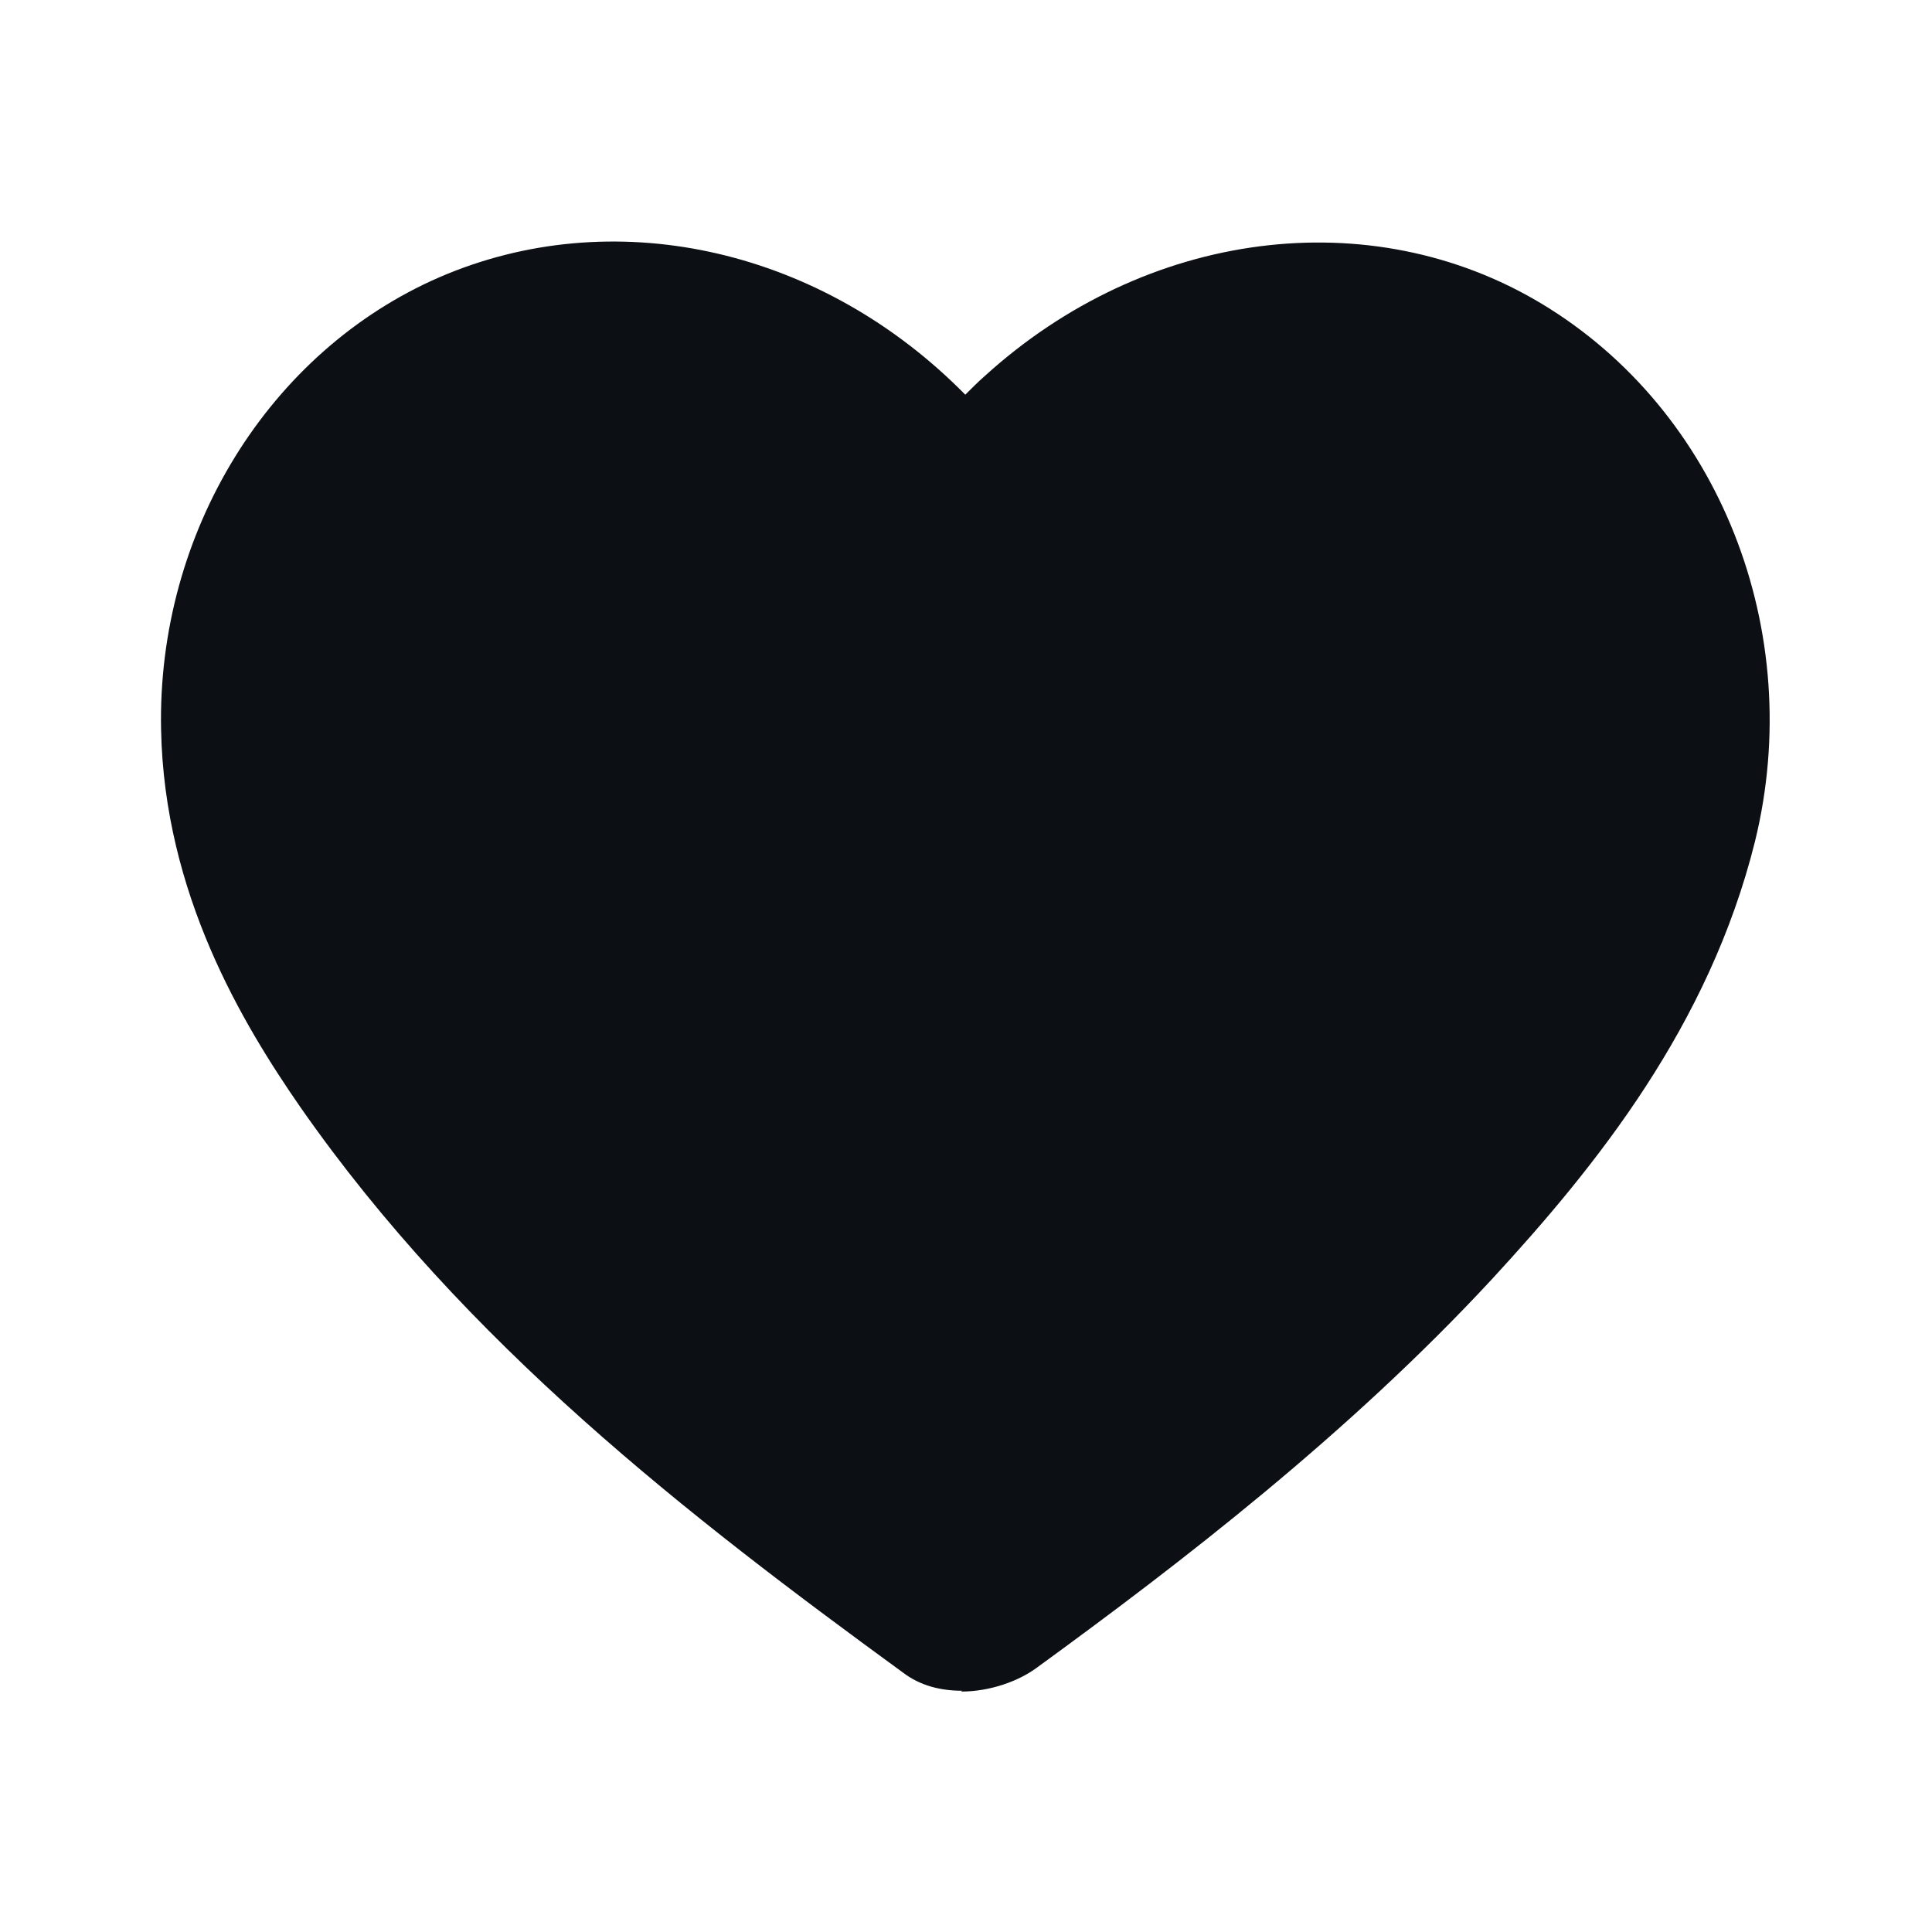 <svg width="24" height="24" viewBox="0 0 24 24" fill="none" xmlns="http://www.w3.org/2000/svg">
<path d="M11.951 21.003C11.691 21.003 11.431 20.943 11.211 20.773C8.551 18.833 5.781 16.693 3.731 13.753C3.011 12.713 2.041 11.103 2.001 9.063C1.951 6.613 3.341 4.363 5.461 3.443C7.591 2.523 10.121 3.063 11.911 4.823L11.991 4.903C12.071 4.823 12.151 4.743 12.231 4.673C14.231 2.853 17.021 2.493 19.151 3.773C21.361 5.103 22.441 7.843 21.801 10.453C21.231 12.743 19.831 14.483 18.531 15.893C16.751 17.813 14.671 19.413 12.871 20.723C12.651 20.883 12.301 21.013 11.941 21.013L11.951 21.003Z" fill="#0C1014"/>
</svg>
